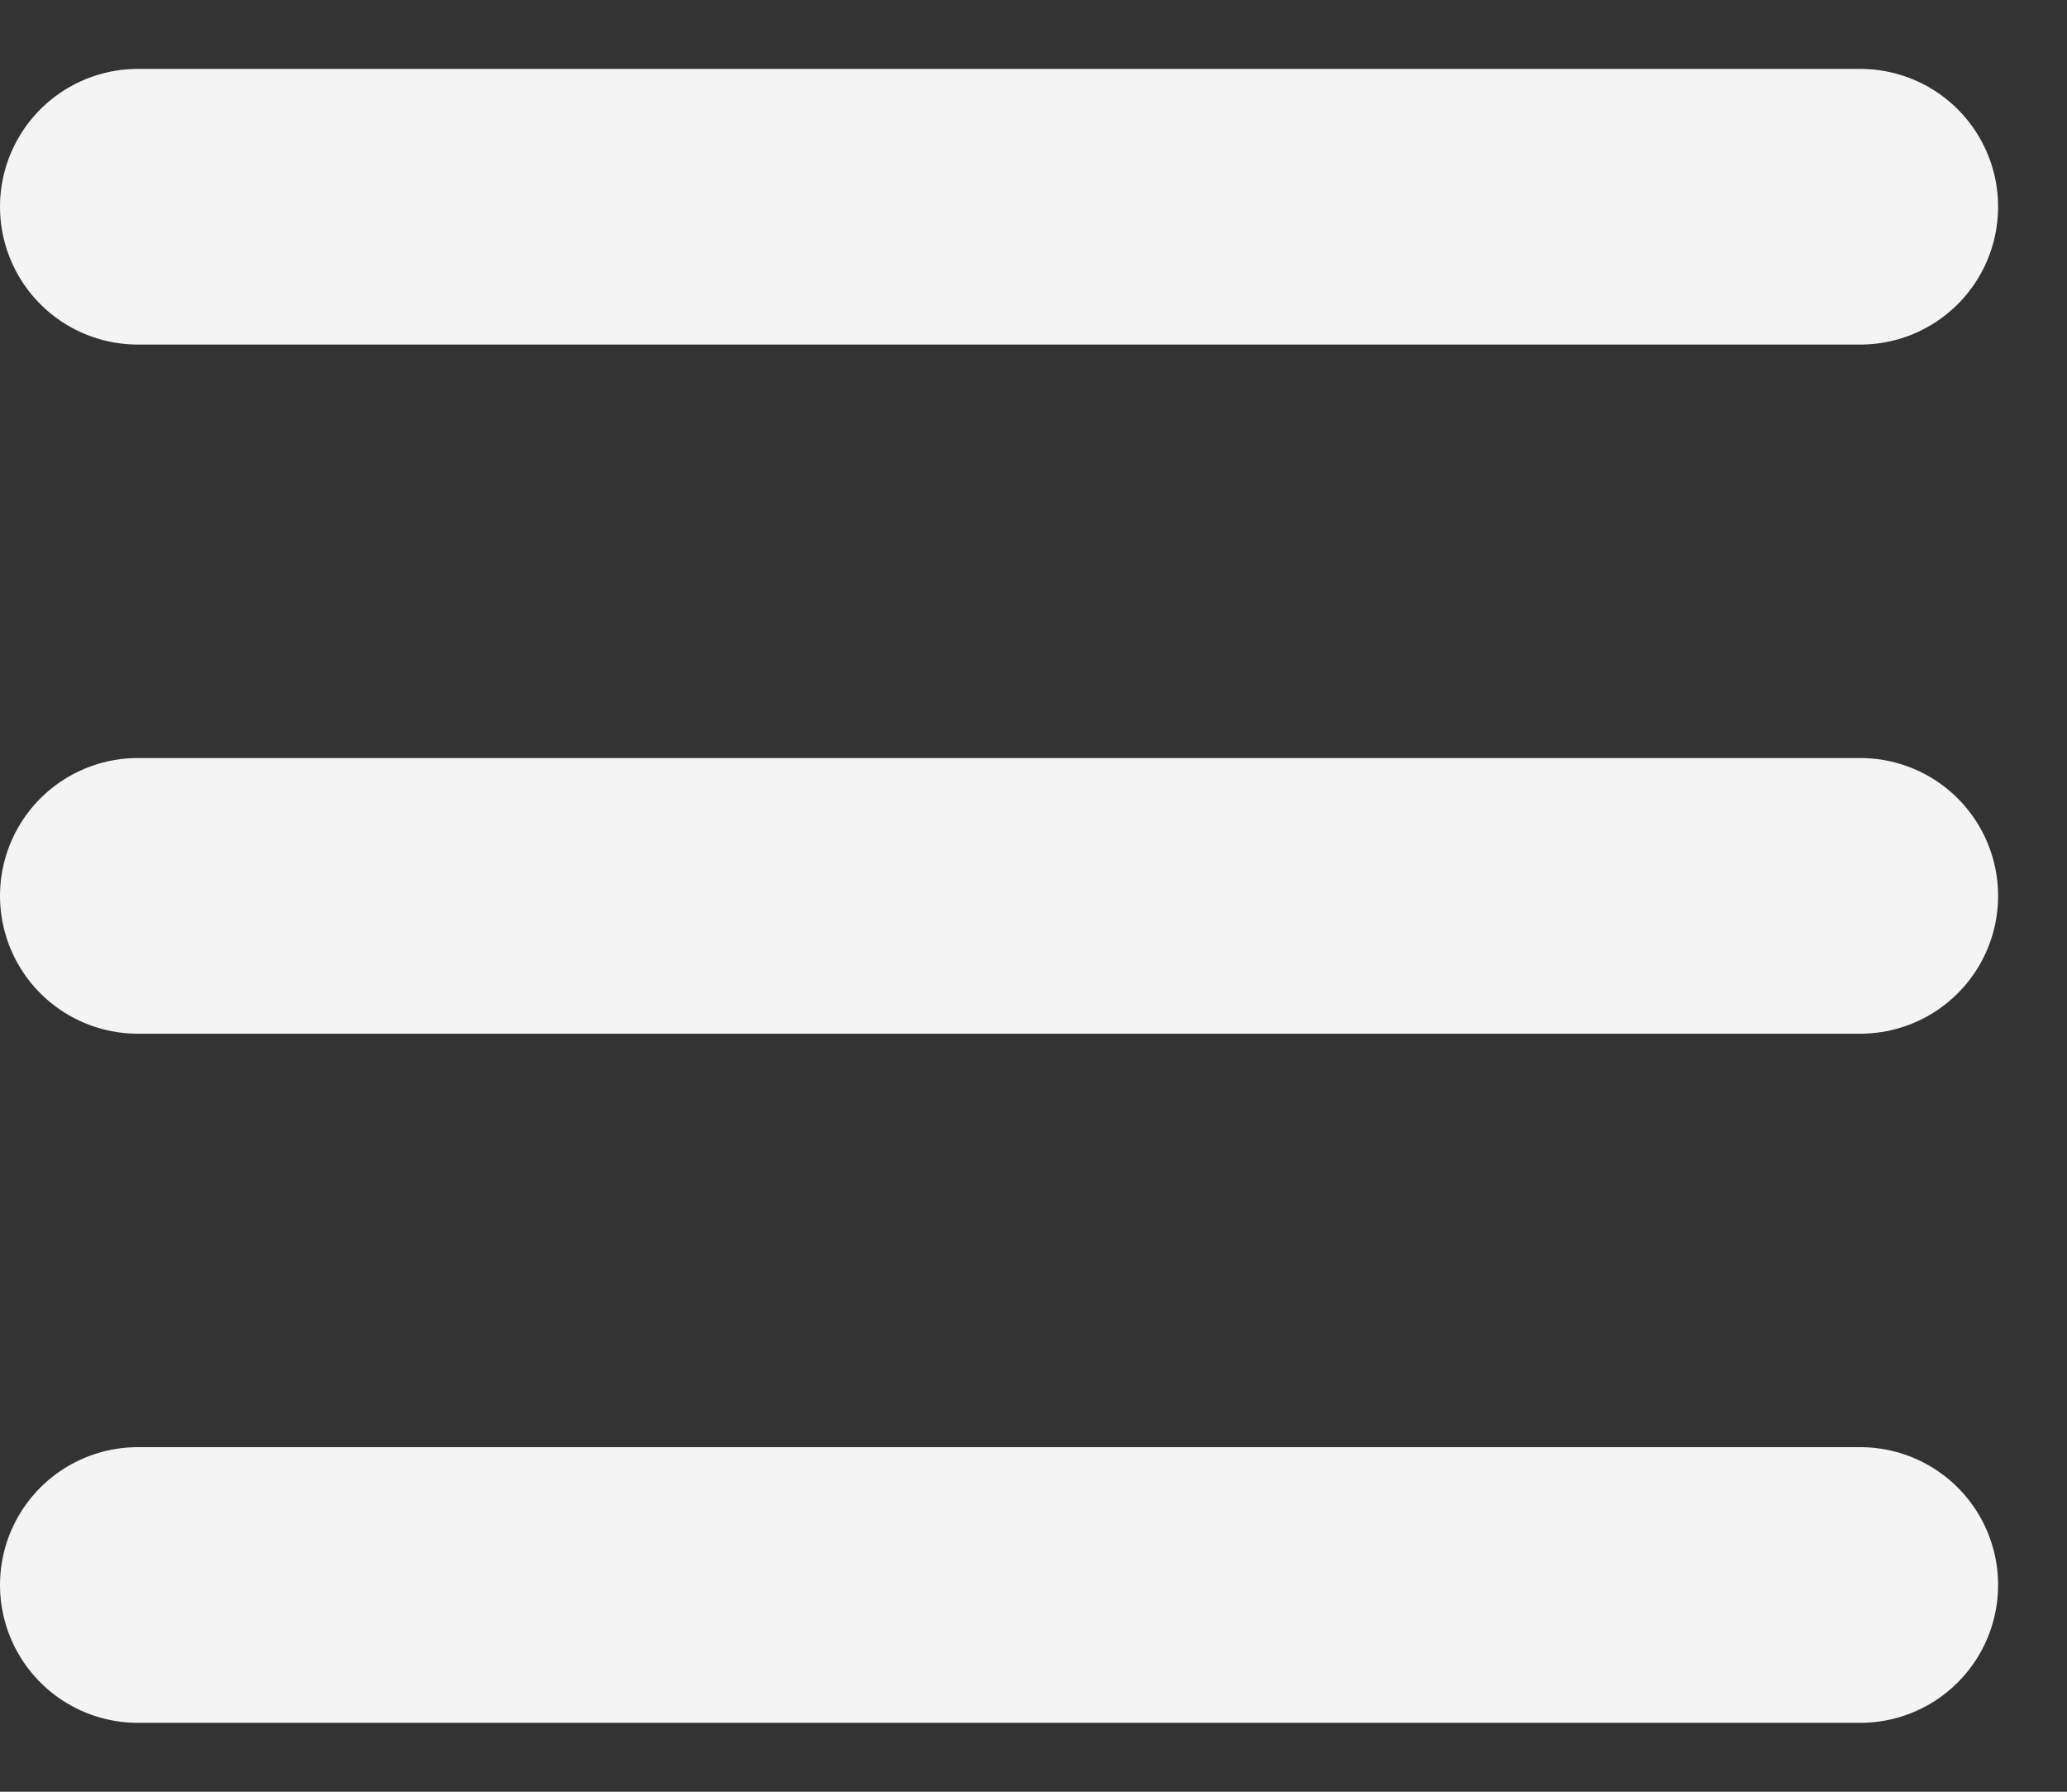 <svg width="15" height="13" viewBox="0 0 15 13" fill="none" xmlns="http://www.w3.org/2000/svg">
<rect x="0" y="0" width="15" height="13" fill="#333333" stroke="none"/>
<path d="M1 1.5H13.5" stroke="#F4F4F5" stroke-width="2" stroke-linecap="round"/>
<path d="M1 6.5H13.5" stroke="#F4F4F5" stroke-width="2" stroke-linecap="round"/>
<path d="M1 11.5H13.5" stroke="#F4F4F5" stroke-width="2" stroke-linecap="round"/>
</svg>
